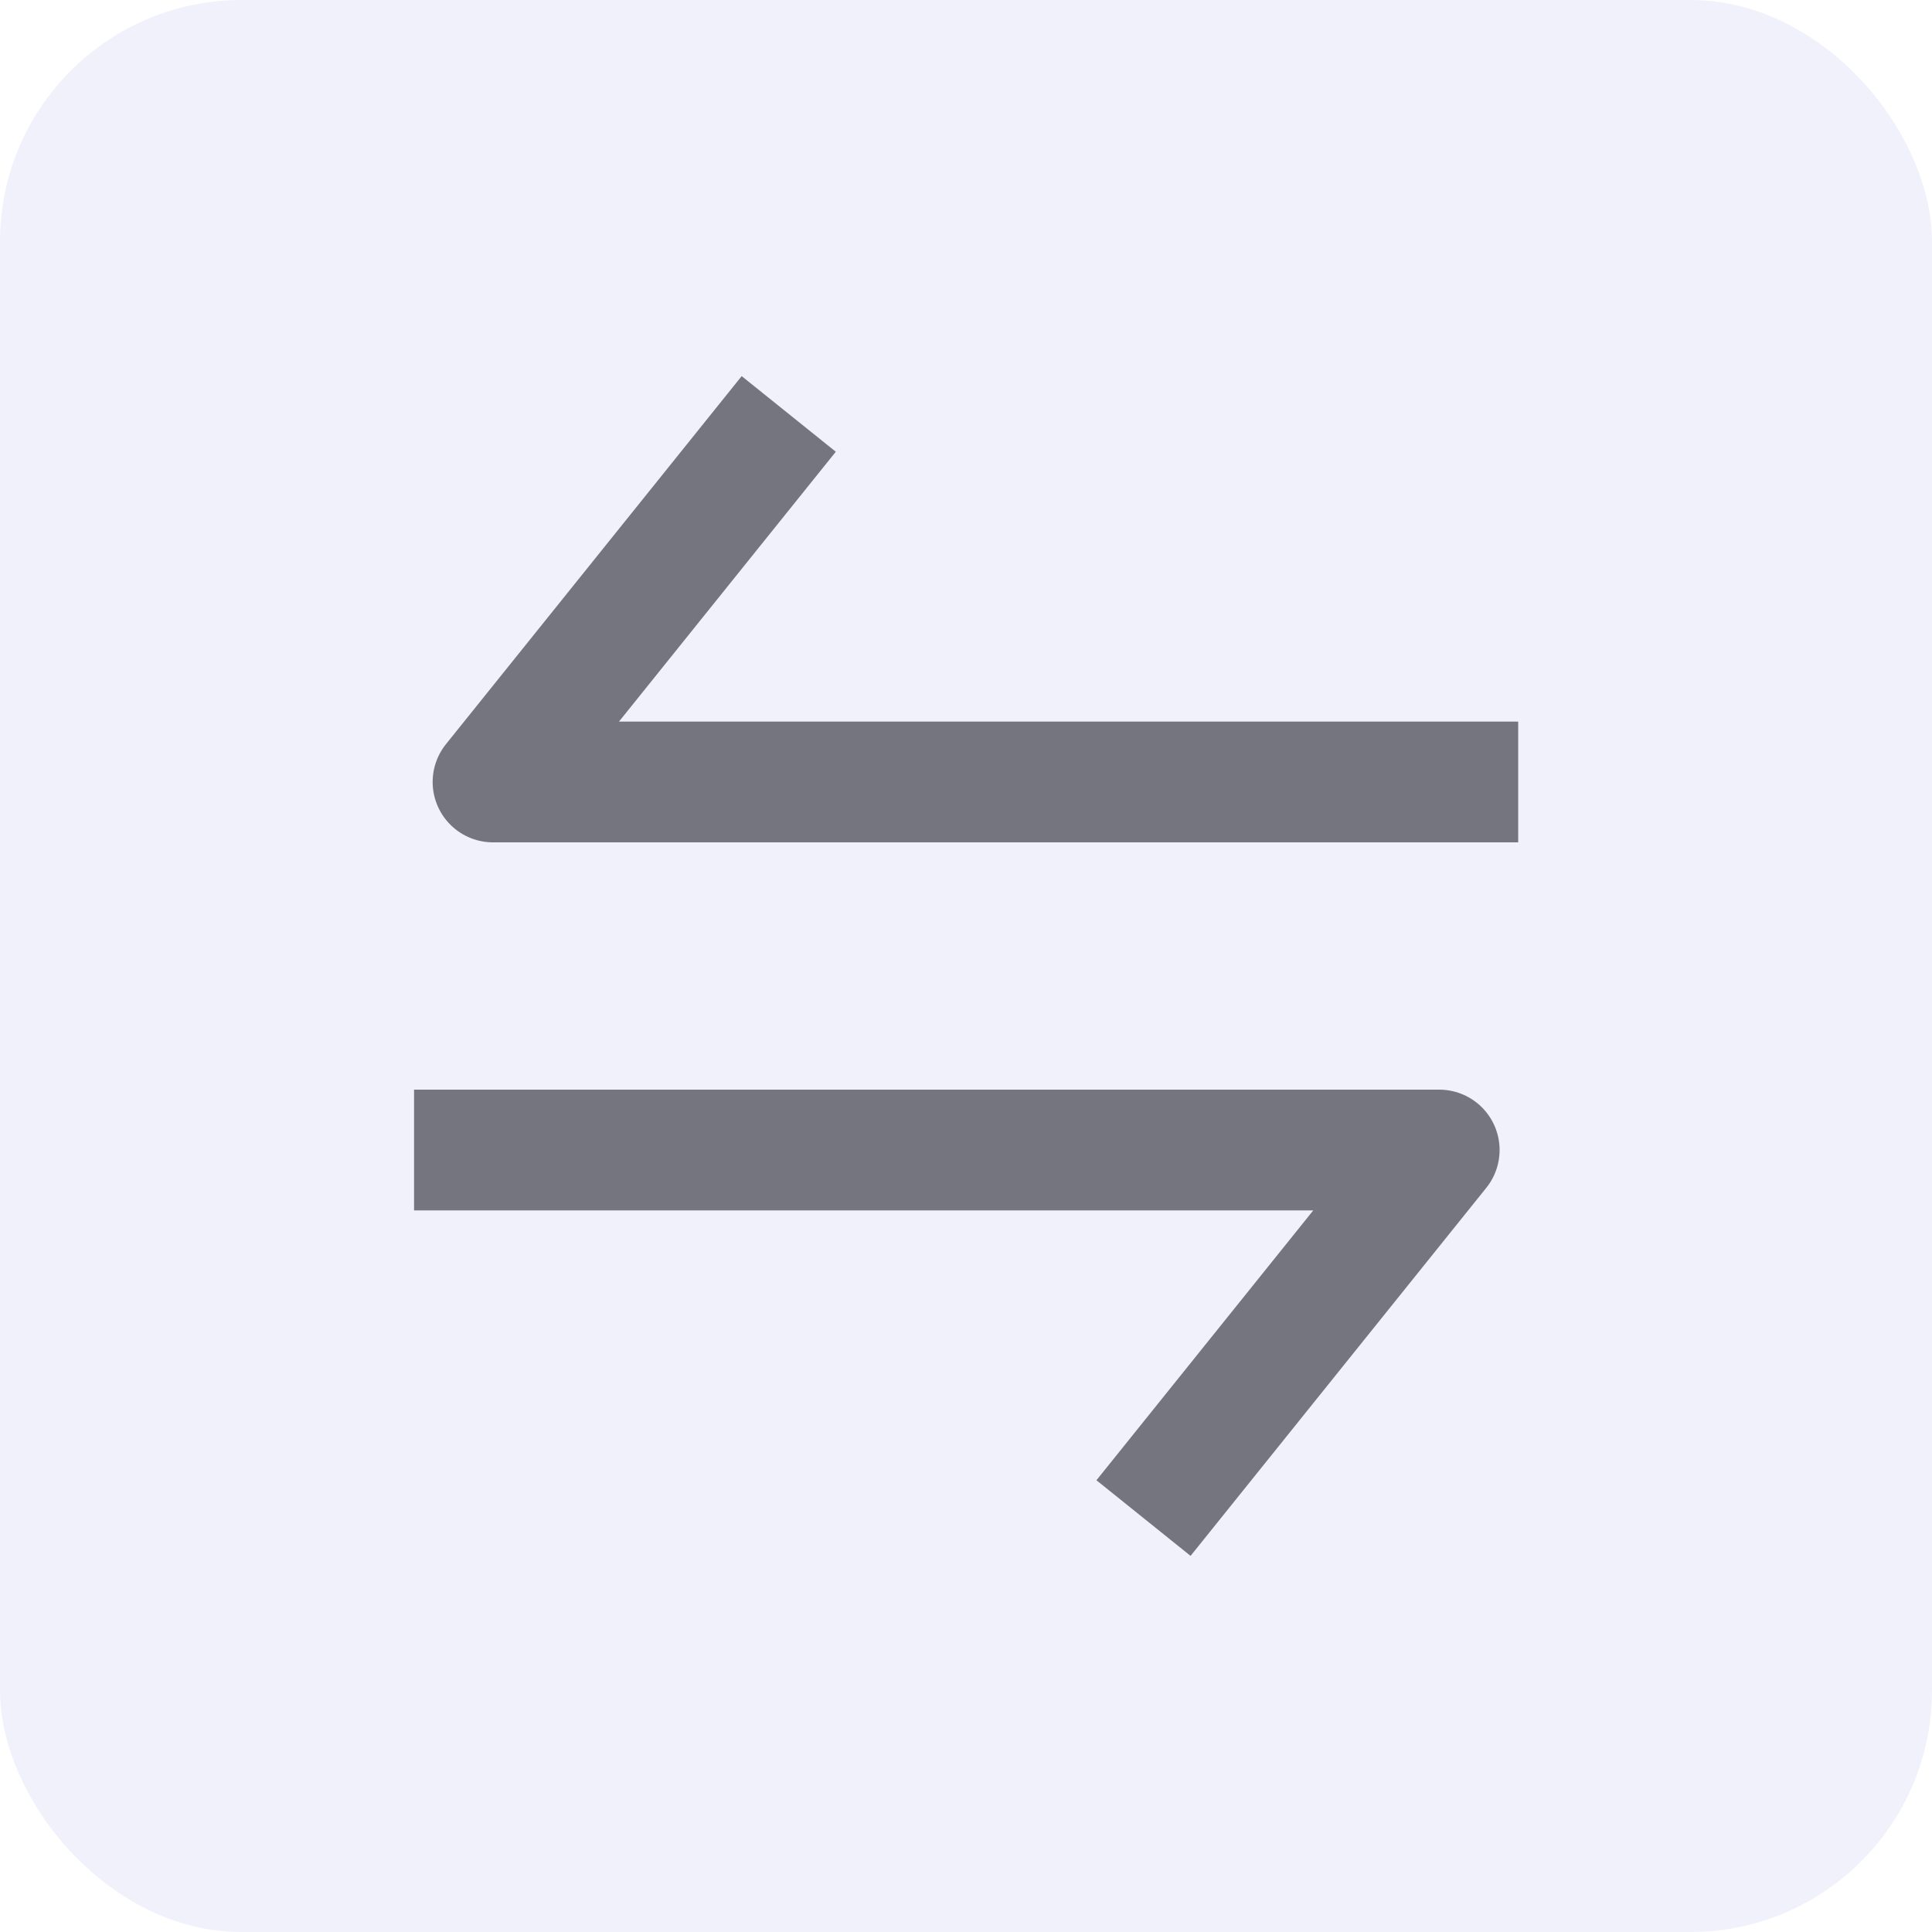 <svg width="16" height="16" viewBox="0 0 16 16" fill="none" xmlns="http://www.w3.org/2000/svg">
<rect width="16" height="16" rx="2" fill="#4B52DF" fill-opacity="0.08"/>
<path d="M6.532 3.428L4.083 6.476H12.573" stroke="#22232B" stroke-opacity="0.6" stroke-linejoin="round"/>
<path d="M9.47 12.572L11.919 9.524H3.429" stroke="#22232B" stroke-opacity="0.6" stroke-linejoin="round"/>
</svg>
